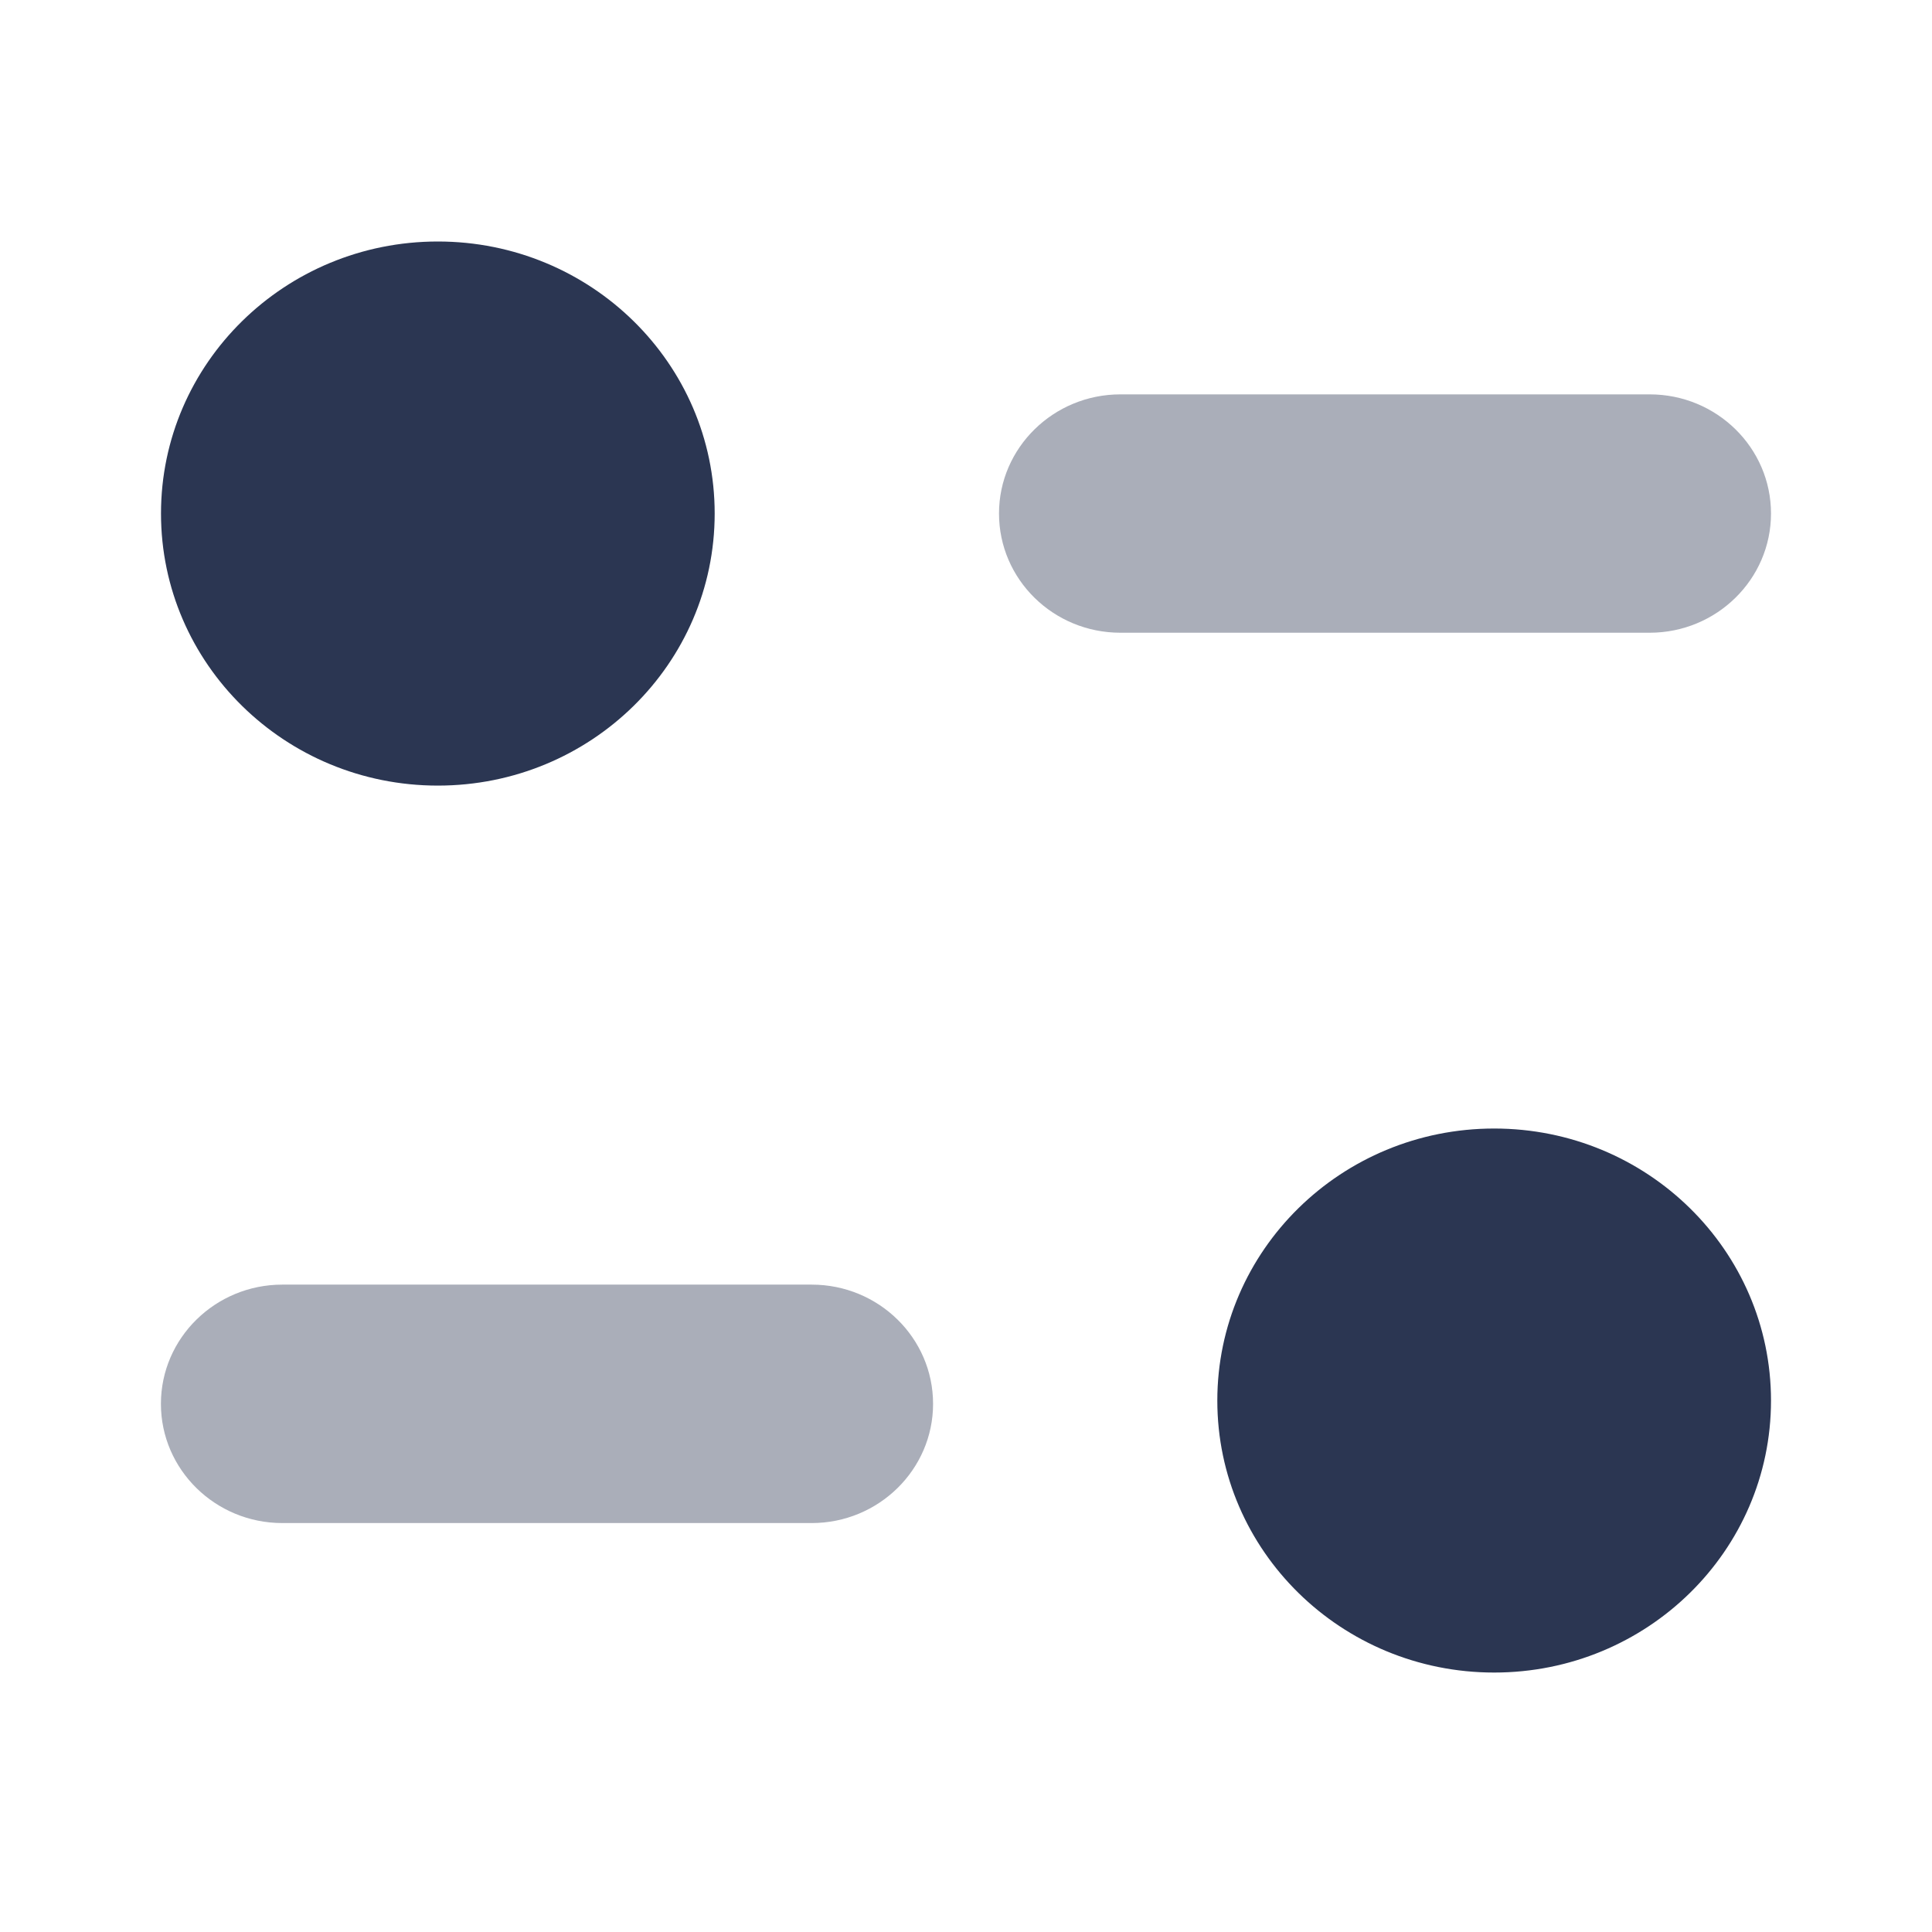 <svg fill="none" height="24" viewBox="0 0 24 24" width="24" xmlns="http://www.w3.org/2000/svg"><g fill="#2b3652"><path d="m10.083 15.958h-6.576c-.832 0-1.508.664-1.508 1.481 0 .817.676 1.481 1.508 1.481h6.576c.832 0 1.508-.665 1.508-1.481 0-.818-.676-1.481-1.508-1.481z" opacity=".4"/><path d="m22 6.379c0-.817-.675-1.48-1.507-1.48h-6.575c-.832 0-1.508.664-1.508 1.48 0 .818.675 1.481 1.508 1.481h6.575c.831 0 1.507-.664 1.507-1.481z" opacity=".4"/><path d="m8.878 6.379c0 1.867-1.539 3.38-3.439 3.38-1.899 0-3.439-1.513-3.439-3.38 0-1.866 1.54-3.379 3.439-3.379 1.9 0 3.439 1.513 3.439 3.379z"/><path d="m22 17.399c0 1.866-1.539 3.378-3.439 3.378-1.899 0-3.439-1.513-3.439-3.378 0-1.867 1.54-3.38 3.439-3.38 1.9 0 3.439 1.513 3.439 3.38z"/></g></svg>